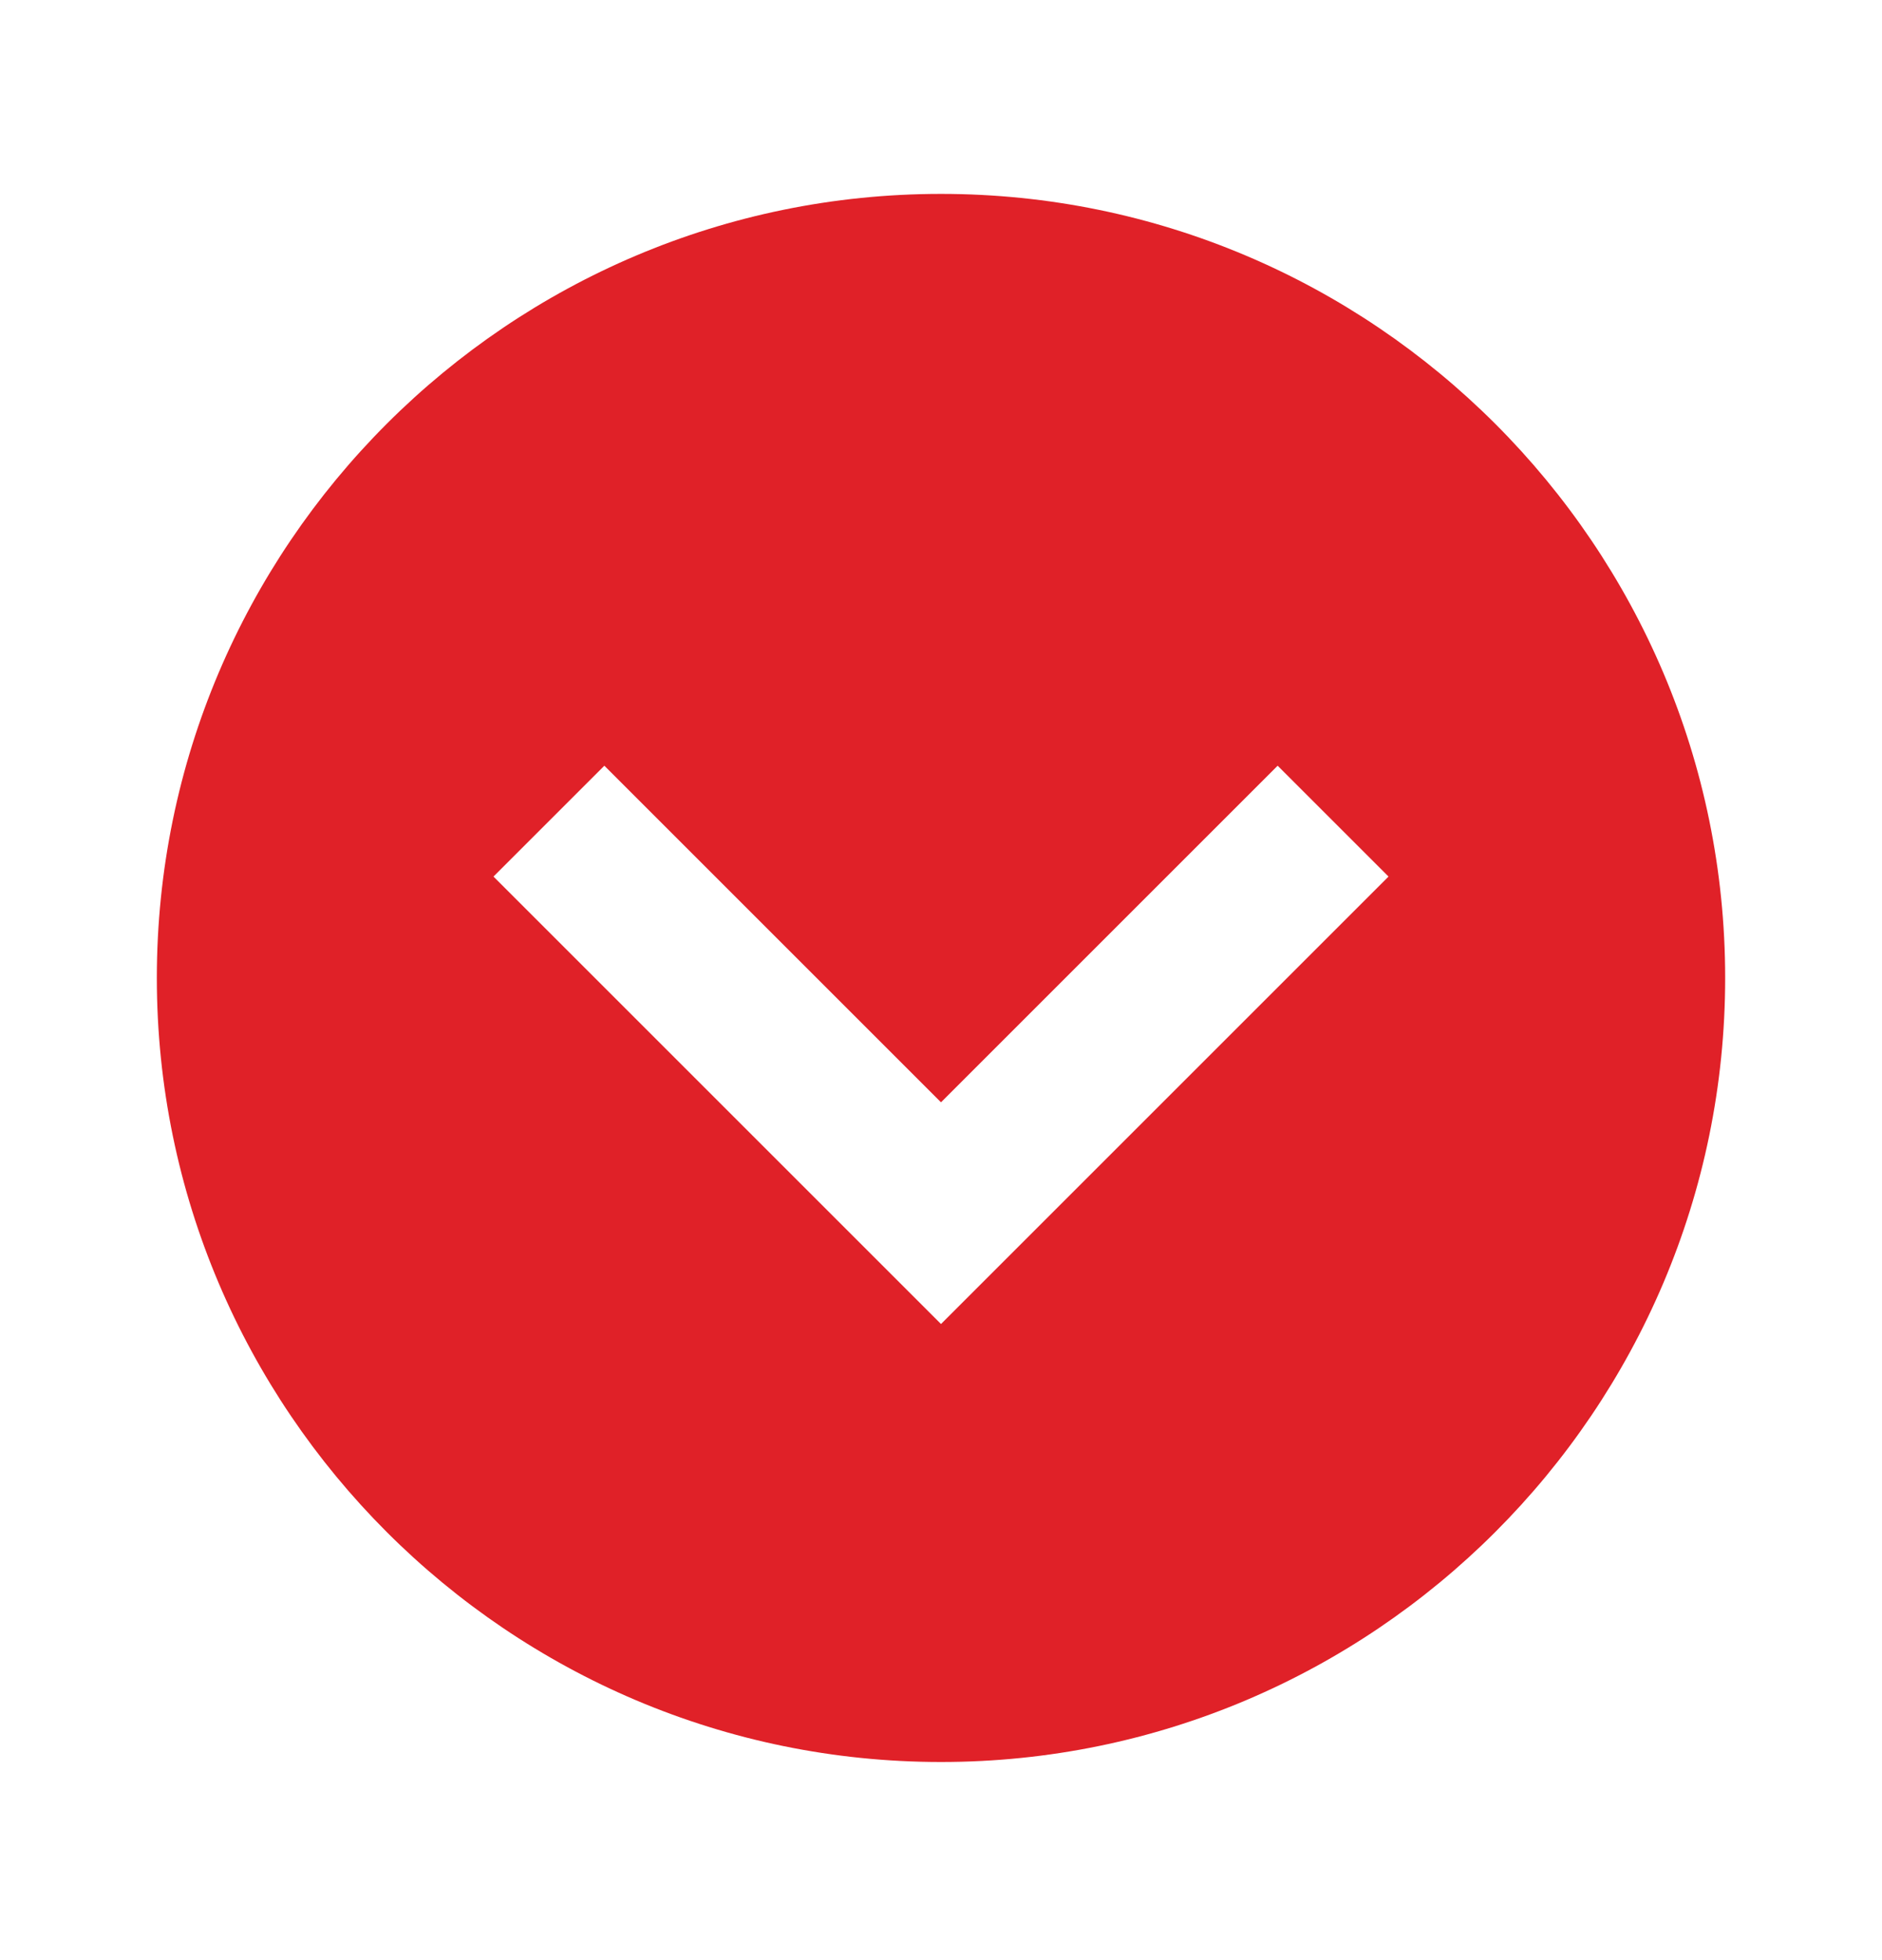 <svg width="24" height="25" viewBox="0 0 24 25" fill="none" xmlns="http://www.w3.org/2000/svg">
<path d="M12 22.473C17.514 22.473 22 17.986 22 12.473C22 6.959 17.514 2.473 12 2.473C6.486 2.473 2 6.959 2 12.473C2 17.986 6.486 22.473 12 22.473ZM7.707 9.766L12 14.059L16.293 9.766L17.707 11.18L12 16.887L6.293 11.18L7.707 9.766Z" fill="#E02128"/>
</svg>
